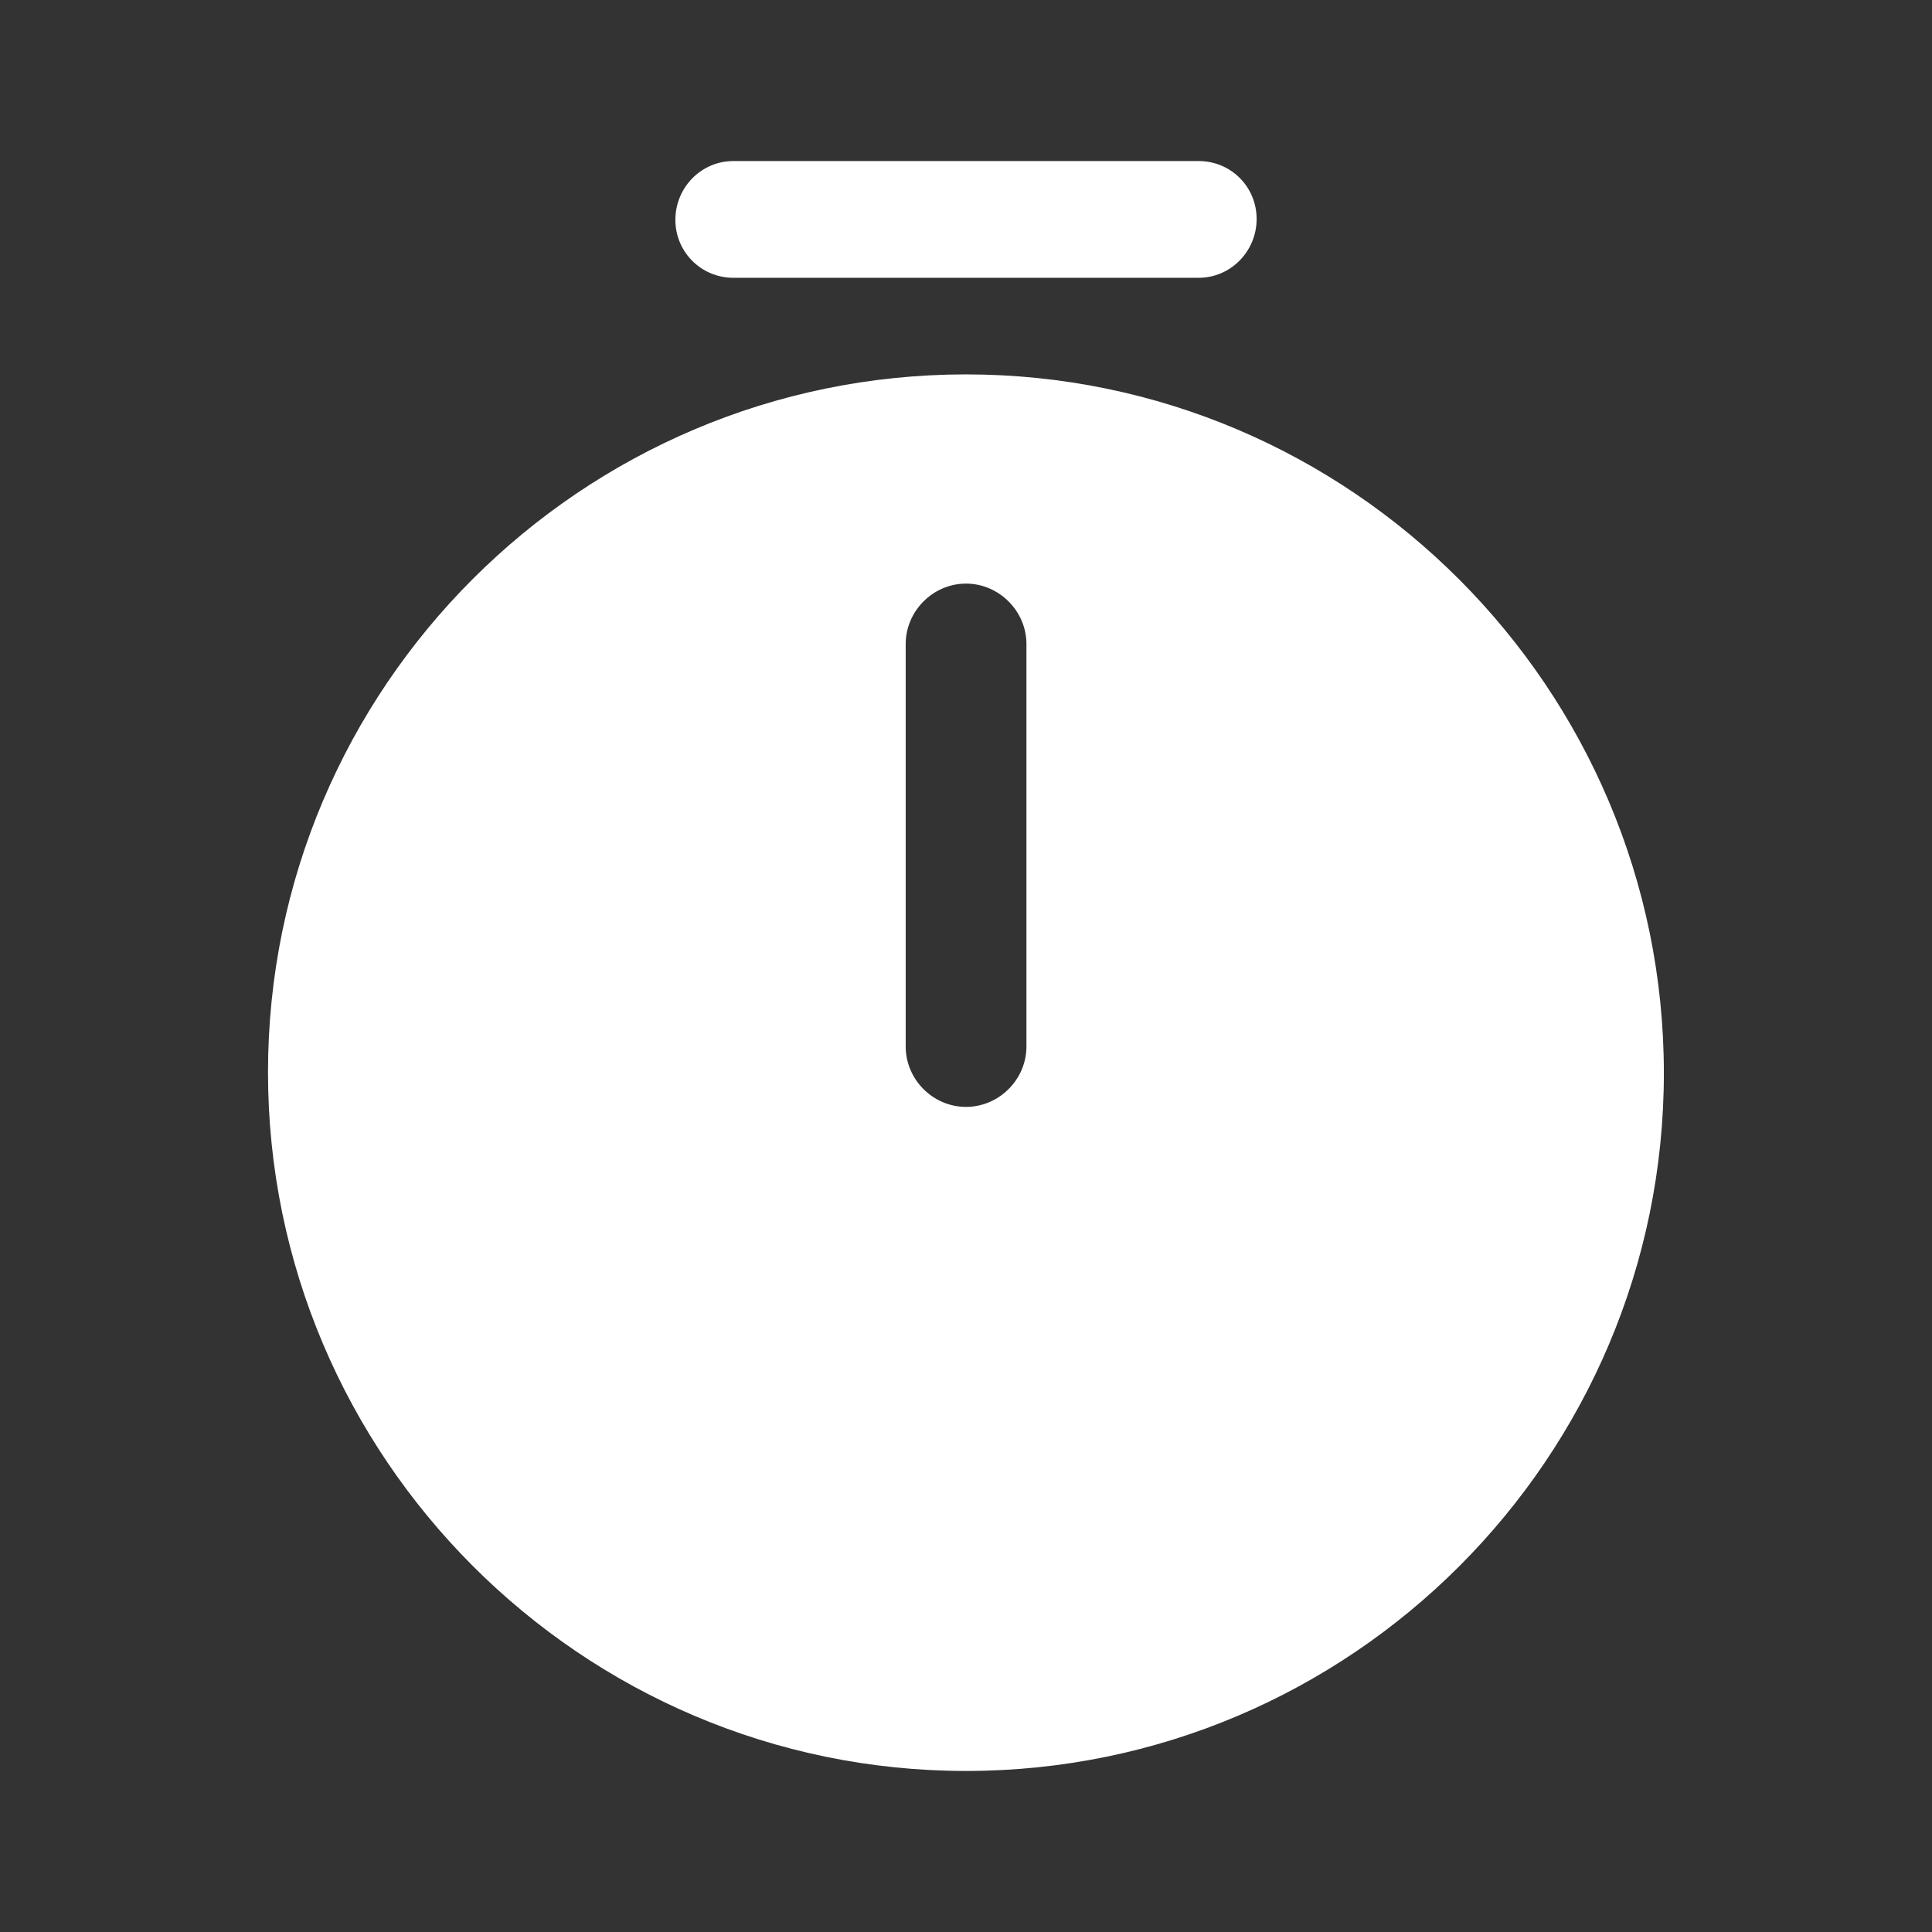 <svg width="14" height="14" viewBox="0 0 14 14" fill="none" xmlns="http://www.w3.org/2000/svg">
<rect x="0" y="0" width="14" height="14" fill="#333333" stroke="none"/>
<path d="M7 2.713C4.212 2.713 1.942 4.982 1.942 7.77C1.942 10.558 4.212 12.833 7 12.833C9.788 12.833 12.057 10.564 12.057 7.776C12.057 4.988 9.788 2.713 7 2.713ZM7.438 7.583C7.438 7.823 7.239 8.021 7 8.021C6.761 8.021 6.563 7.823 6.563 7.583V4.667C6.563 4.428 6.761 4.229 7 4.229C7.239 4.229 7.438 4.428 7.438 4.667V7.583Z" fill="white"/>
<path d="M8.686 2.013H5.314C5.081 2.013 4.894 1.826 4.894 1.593C4.894 1.359 5.081 1.167 5.314 1.167H8.686C8.919 1.167 9.106 1.353 9.106 1.587C9.106 1.82 8.919 2.013 8.686 2.013Z" fill="white"/>
</svg>
